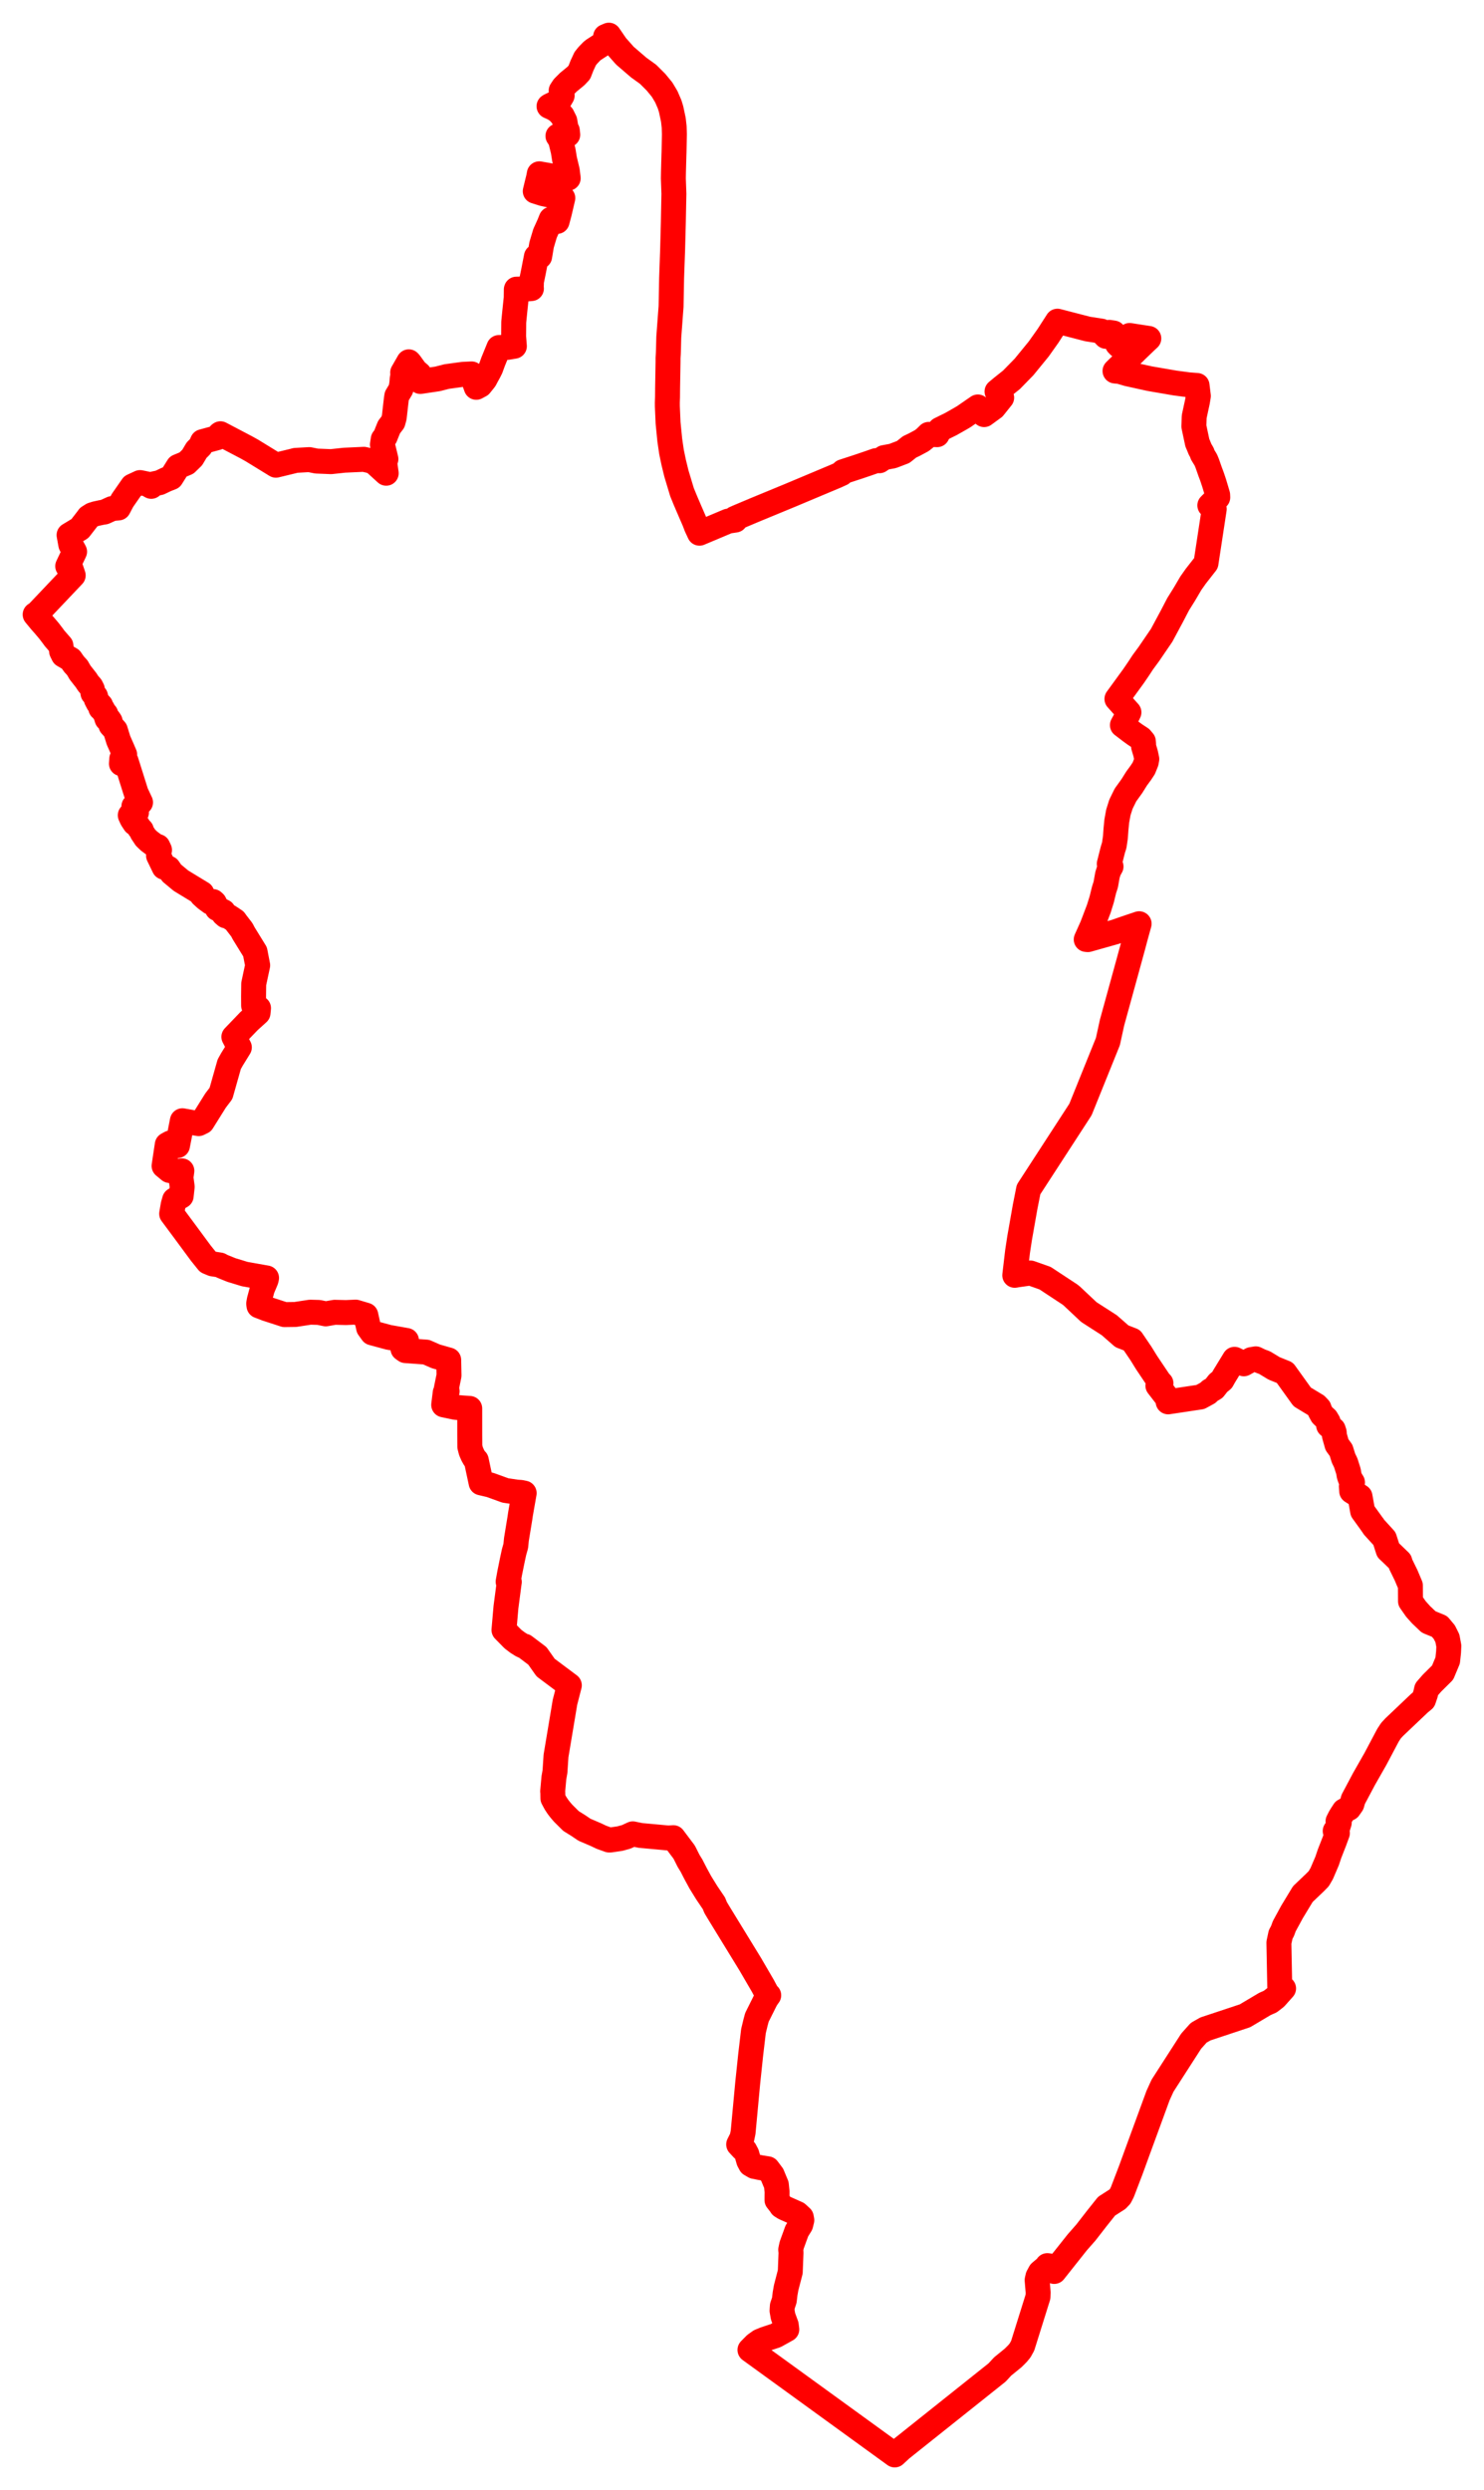 <svg width="211.047" height="353.899" xmlns="http://www.w3.org/2000/svg"><polygon points="5,87.34 5.727,88.224 6.359,88.944 6.976,89.673 7.519,90.386 7.76,90.719 8.664,91.756 8.761,92.578 9.022,93.103 10.047,93.701 10.524,94.389 11.002,94.91 11.38,95.571 12.246,96.675 12.553,97.143 12.935,97.577 13.14,97.985 13.22,98.528 13.593,98.964 13.695,99.382 13.956,99.89 14.31,100.243 14.335,100.66 14.585,100.784 14.816,101.222 15.048,101.488 15.106,101.828 15.223,102.187 15.502,102.275 15.666,102.523 15.778,103.08 16.403,103.767 16.849,105.215 17.323,106.288 17.727,107.228 17.319,107.836 17.268,108.53 17.935,108.181 19.354,112.687 19.987,114.038 19.042,114.592 19.405,115.477 18.526,115.866 18.769,116.399 19.158,116.992 19.566,117.287 19.847,117.723 20.103,117.98 20.2,118.308 20.698,119.06 21.194,119.533 22.172,120.264 22.457,120.313 22.687,120.806 22.543,121.596 23.341,123.251 23.62,123.254 23.96,123.4 24.427,124.078 25.741,125.17 28.716,126.978 28.699,127.205 29.26,127.717 29.965,128.235 30.297,128.132 30.494,128.312 30.896,129.124 31.767,129.562 31.812,129.898 32.109,130.157 32.547,130.27 33.397,130.834 33.607,131.129 34.408,132.167 34.632,132.609 36.275,135.275 36.646,137.195 36.082,139.825 36.06,141.627 36.069,142.924 36.766,143.284 36.698,143.961 35.407,145.128 33.261,147.361 34.041,148.854 32.985,150.565 32.601,151.252 31.428,155.398 30.66,156.405 28.763,159.438 28.239,159.693 25.935,159.283 25.243,162.816 24.234,162.439 23.787,162.687 23.333,165.703 24.114,166.352 24.918,166.508 25.864,166.404 25.785,166.986 25.729,167.302 25.911,168.668 25.766,169.987 24.828,170.533 24.633,171.218 24.412,172.497 26.027,174.671 28.56,178.1 29.559,179.342 30.227,179.624 31.271,179.787 31.619,179.974 32.896,180.492 34.802,181.074 37.907,181.625 37.836,181.93 37.313,183.166 36.881,184.76 36.79,185.275 36.834,185.589 37.898,185.999 40.474,186.836 41.985,186.816 44.11,186.492 45.337,186.525 46.327,186.728 47.6,186.506 49.195,186.544 50.581,186.482 52.022,186.911 52.423,188.714 52.939,189.43 55.263,190.059 57.809,190.51 57.305,191.697 57.66,191.95 60.614,192.166 61.978,192.767 63.813,193.288 63.857,195.484 63.478,197.352 63.594,197.736 63.314,197.931 63.101,199.664 64.783,200.014 65.668,200.09 66.803,200.17 66.803,200.243 66.805,203.904 66.816,205.617 66.981,206.249 67.229,206.82 67.49,207.282 67.661,207.479 67.735,207.54 68.42,210.745 69.741,211.057 71.874,211.828 73.469,212.065 74.058,212.105 74.544,212.205 74.014,215.227 73.926,215.833 73.441,218.792 73.35,219.722 73.106,220.581 72.84,221.82 72.484,223.573 72.263,224.795 72.431,224.828 72.418,224.881 71.954,228.42 71.673,231.655 72.941,232.944 73.613,233.455 74.178,233.811 74.416,233.925 74.587,233.953 76.422,235.337 77.593,236.998 80.967,239.521 80.349,241.922 79.073,249.551 78.926,251.785 78.77,252.662 78.599,254.594 78.618,254.752 78.632,255.584 79.004,256.275 79.346,256.792 79.68,257.223 80.091,257.702 81.205,258.808 82.28,259.477 83.118,260.046 84.739,260.739 85.533,261.116 86.619,261.507 86.787,261.508 88.166,261.305 89.069,261.057 89.991,260.63 91.083,260.857 95.03,261.218 95.755,261.175 97.301,263.228 97.931,264.481 98.337,265.139 98.915,266.265 99.597,267.52 100.514,269.003 101.538,270.516 101.771,271.105 102.331,272.035 106.691,279.146 108.492,282.236 109.123,283.42 109.325,283.576 109.154,283.805 108.907,284.187 107.648,286.709 107.442,287.47 107.154,288.672 106.761,292.001 106.338,296.013 105.682,303.045 105.518,303.841 105.051,304.768 105.64,305.402 105.931,305.621 106.21,306.147 106.479,307.086 106.741,307.583 107.279,307.896 108.135,308.067 109.173,308.233 109.824,309.099 110.188,309.982 110.407,310.495 110.509,311.494 110.502,312.038 110.499,312.682 110.975,313.291 111.12,313.517 111.533,313.777 113.381,314.601 113.955,315.129 114.029,315.535 113.87,316.183 113.321,317.071 112.589,319.085 112.453,319.73 112.496,320.143 112.388,322.876 111.801,325.138 111.652,325.979 111.539,326.929 111.26,327.744 111.217,328.396 111.356,329.196 111.812,330.437 111.893,331.063 110.314,331.942 108.801,332.442 108.069,332.743 107.425,333.198 106.657,333.975 127.243,348.899 128.187,348.029 141.813,337.173 142.577,336.339 144.086,335.111 144.697,334.501 145.074,334.046 145.439,333.381 147.619,326.42 147.641,325.811 147.494,324.047 147.612,323.543 147.933,322.949 148.832,322.192 148.951,321.995 149.544,322.078 149.921,322.824 153.202,318.688 154.429,317.292 155.977,315.299 157.372,313.549 158.919,312.558 159.302,312.158 159.615,311.547 160.838,308.351 161.755,305.832 164.69,297.828 165.323,296.432 169.401,290.094 170.469,288.901 171.428,288.356 177.057,286.488 179.885,284.809 180.659,284.465 181.397,283.893 182.544,282.605 181.998,282.293 181.878,276.097 182.123,274.947 182.4,274.422 182.642,273.756 183.744,271.731 185.278,269.198 187.037,267.522 187.545,267.003 187.964,266.282 188.732,264.489 189.079,263.455 189.757,261.726 190.2,260.519 189.886,260.229 190.238,259.751 190.462,259.045 190.29,258.839 190.58,258.273 190.77,257.958 191.16,257.356 191.845,256.992 192.253,256.409 192.449,255.722 193.973,252.853 195.618,249.964 197.391,246.617 197.82,245.959 198.3,245.444 201.865,242.062 202.451,241.576 202.731,240.749 202.882,240.091 203.647,239.215 205.162,237.715 205.88,235.996 206.007,234.813 206.047,233.924 205.841,232.839 205.411,231.975 204.721,231.148 203.174,230.515 202.084,229.476 201.365,228.672 200.595,227.572 200.577,225.327 199.973,223.895 199.182,222.274 199.075,221.905 197.916,220.785 197.417,220.318 196.89,218.669 195.366,216.997 195.286,216.836 195.138,216.669 195.047,216.52 193.788,214.776 193.415,212.688 192.231,211.935 192.182,211.241 192.345,210.687 192.03,210.172 191.869,209.707 191.771,209.111 191.379,207.883 191.067,207.245 190.719,206.123 190.139,205.326 189.777,204.041 189.745,203.581 189.607,203.157 188.95,202.591 188.884,202.088 188.607,201.626 188.257,201.313 188.023,201.084 187.709,200.509 187.591,200.151 187.21,199.75 185.19,198.529 182.724,195.094 181.199,194.478 179.847,193.66 179.223,193.431 178.593,193.121 177.961,193.227 176.889,193.826 175.568,193.186 174.079,195.622 173.794,196.133 173.253,196.576 172.675,197.31 172.094,197.659 171.764,197.97 170.703,198.546 166.126,199.235 166.09,198.997 166.108,198.793 164.67,196.934 164.809,196.841 165.106,196.592 164.962,196.485 163.051,193.638 162.267,192.369 160.977,190.468 159.551,189.914 157.755,188.34 154.852,186.476 152.417,184.187 152.187,183.999 148.625,181.655 146.546,180.922 144.692,181.182 144.313,181.249 144.716,177.838 145.007,175.94 145.776,171.577 146.274,169.058 153.656,157.693 157.561,148.026 158.147,145.344 160.378,137.231 161.133,134.47 161.49,133.132 162.001,131.282 160.045,131.941 158.598,132.445 154.707,133.542 154.477,133.519 155.324,131.631 156.275,129.135 156.685,127.809 157.013,126.471 157.255,125.718 157.501,124.331 157.7,123.706 158.005,123.153 157.756,122.773 158.267,120.754 158.464,120.122 158.631,118.98 158.708,117.858 158.82,116.711 159.047,115.46 159.412,114.303 160.057,112.985 160.971,111.716 161.647,110.637 162.24,109.831 162.659,109.196 163.011,108.319 163.093,107.877 162.923,107.08 162.635,106.108 162.637,105.752 162.601,105.365 162.249,104.947 161.422,104.403 160.739,103.908 159.623,103.054 160.081,102.21 160.552,101.24 158.846,99.332 161.226,96.062 161.956,94.991 162.52,94.129 163.381,92.959 165.201,90.294 166.655,87.59 167.554,85.864 168.439,84.448 169.353,82.894 170.048,81.908 171.511,80.039 172.684,72.346 172.536,72.045 172.461,71.835 172.056,71.826 173.186,70.694 173.171,70.333 173.136,70.212 173.132,70.199 172.683,68.69 172.566,68.338 172.354,67.708 172.156,67.182 172.102,67.042 171.695,65.878 171.494,65.383 170.978,64.538 170.987,64.411 170.666,63.86 170.437,63.288 170.282,62.936 169.786,60.602 169.831,59.224 170.294,57.078 170.425,56.279 170.241,54.784 169.034,54.691 167.091,54.432 163.501,53.815 160.378,53.128 159.672,52.921 159.245,52.796 158.572,52.728 158.922,52.38 161.277,50.118 161.586,49.81 162.947,48.499 163.378,48.101 160.647,47.679 159.16,49.143 158.92,48.898 159.39,48.434 158.341,47.363 158.376,47.329 157.752,47.233 157.81,47.293 157.278,47.801 156.6,47.101 156.641,47.061 154.676,46.758 150.387,45.648 149.053,47.721 147.722,49.597 145.632,52.155 143.846,53.982 142.52,55.038 141.791,55.644 142.454,56.514 141.326,57.923 139.955,58.924 139.065,57.836 137.068,59.215 136.507,59.544 135.236,60.265 133.671,61.037 133.278,61.777 132.083,61.735 131.57,62.24 131.096,62.621 130.018,63.199 129.357,63.511 128.445,64.238 126.952,64.807 125.719,65.037 125.072,65.479 124.583,65.465 123.412,65.873 122.023,66.344 119.89,67.039 119.687,67.297 118.938,67.64 112.417,70.378 107.34,72.474 104.875,73.513 104.504,73.678 104.575,73.912 103.549,74.065 99.475,75.78 99.032,74.824 98.753,74.087 98.117,72.622 97.484,71.148 96.993,69.95 96.197,67.306 95.825,65.787 95.5,64.242 95.252,62.539 95.011,60.111 94.909,57.753 94.906,57.226 94.933,56.42 94.943,55.115 95.007,51.337 95.005,50.897 95.046,50.218 95.07,49.534 95.109,47.927 95.437,43.553 95.512,39.508 95.655,35.541 95.761,31.539 95.839,27.535 95.762,25.357 95.779,24.389 95.843,21.993 95.857,21.624 95.91,19.073 95.877,18.051 95.765,17.032 95.438,15.501 95.235,14.841 94.761,13.745 94.158,12.735 93.293,11.682 92.164,10.556 90.829,9.595 88.87,7.909 87.618,6.495 86.824,5.335 86.591,5 86.127,5.196 86.123,5.972 84.384,7.101 84.15,7.295 83.604,7.863 83.227,8.331 82.763,9.33 82.392,10.286 81.918,10.791 81.091,11.474 81.034,11.527 80.896,11.621 80.15,12.365 79.806,12.883 79.948,13.578 79.465,14.413 78.173,15.037 78.081,15.101 78.689,15.375 79.324,15.766 79.961,16.454 80.33,17.2 80.518,18.323 80.682,18.558 80.744,19.145 79.348,19.326 79.714,19.885 80.102,21.484 80.283,22.615 80.674,24.258 80.808,25.325 79.514,25.248 78.989,25.155 78.173,24.962 76.696,24.702 76.604,25.195 76.121,27.174 77.229,27.524 78.998,27.906 80.042,28.147 79.543,30.281 79.225,31.472 78.383,31.155 78.082,31.903 77.511,33.16 77.022,34.801 76.745,36.458 76.352,36.476 76.283,36.472 75.863,38.626 75.58,39.997 75.553,40.942 75.576,41.011 75.02,41.061 73.442,41.096 73.426,41.145 73.413,42.342 73.216,44.209 73.06,45.779 73.043,47.84 73.151,49.207 72.158,49.373 70.95,49.393 70.124,51.42 69.792,52.336 69.532,52.859 69.253,53.359 68.952,53.93 68.296,54.743 67.732,55.046 67.134,53.369 67.069,53.143 65.826,53.202 63.527,53.516 62.243,53.846 59.776,54.214 59.638,53.164 59.1,52.704 58.28,51.573 58.137,51.423 57.264,52.948 57.292,53.387 57.197,53.822 57.153,54.436 57.022,55.292 56.434,56.275 56.37,56.665 56.068,59.319 55.893,59.967 55.327,60.707 54.774,62.084 54.502,62.42 54.386,63.184 54.882,65.241 54.637,65.166 54.923,67.256 53.312,65.785 52.774,65.512 51.75,65.279 48.965,65.408 47.081,65.612 45.014,65.528 43.985,65.321 42.028,65.432 41.695,65.522 39.238,66.117 35.784,63.998 34.938,63.531 31.349,61.647 31.245,61.725 30.869,62.21 28.797,62.773 28.495,63.444 27.964,63.97 27.335,65.025 26.52,65.814 25.335,66.304 24.354,67.867 23.613,68.158 22.691,68.599 21.957,68.749 21.508,69.121 20.933,68.793 19.913,68.584 18.832,69.085 17.414,71.124 16.853,72.191 15.929,72.281 14.862,72.767 14.421,72.839 13.641,73.009 13.126,73.17 12.606,73.497 12.449,73.717 11.362,75.122 9.822,76.049 10.071,77.414 10.608,78.405 9.63,80.467 10.106,80.873 10.411,81.774 8.728,83.547 5.264,87.196 5,87.34" stroke="red" stroke-width="3.548px" fill="none" stroke-linejoin="round" vector-effect="non-scaling-stroke"></polygon></svg>